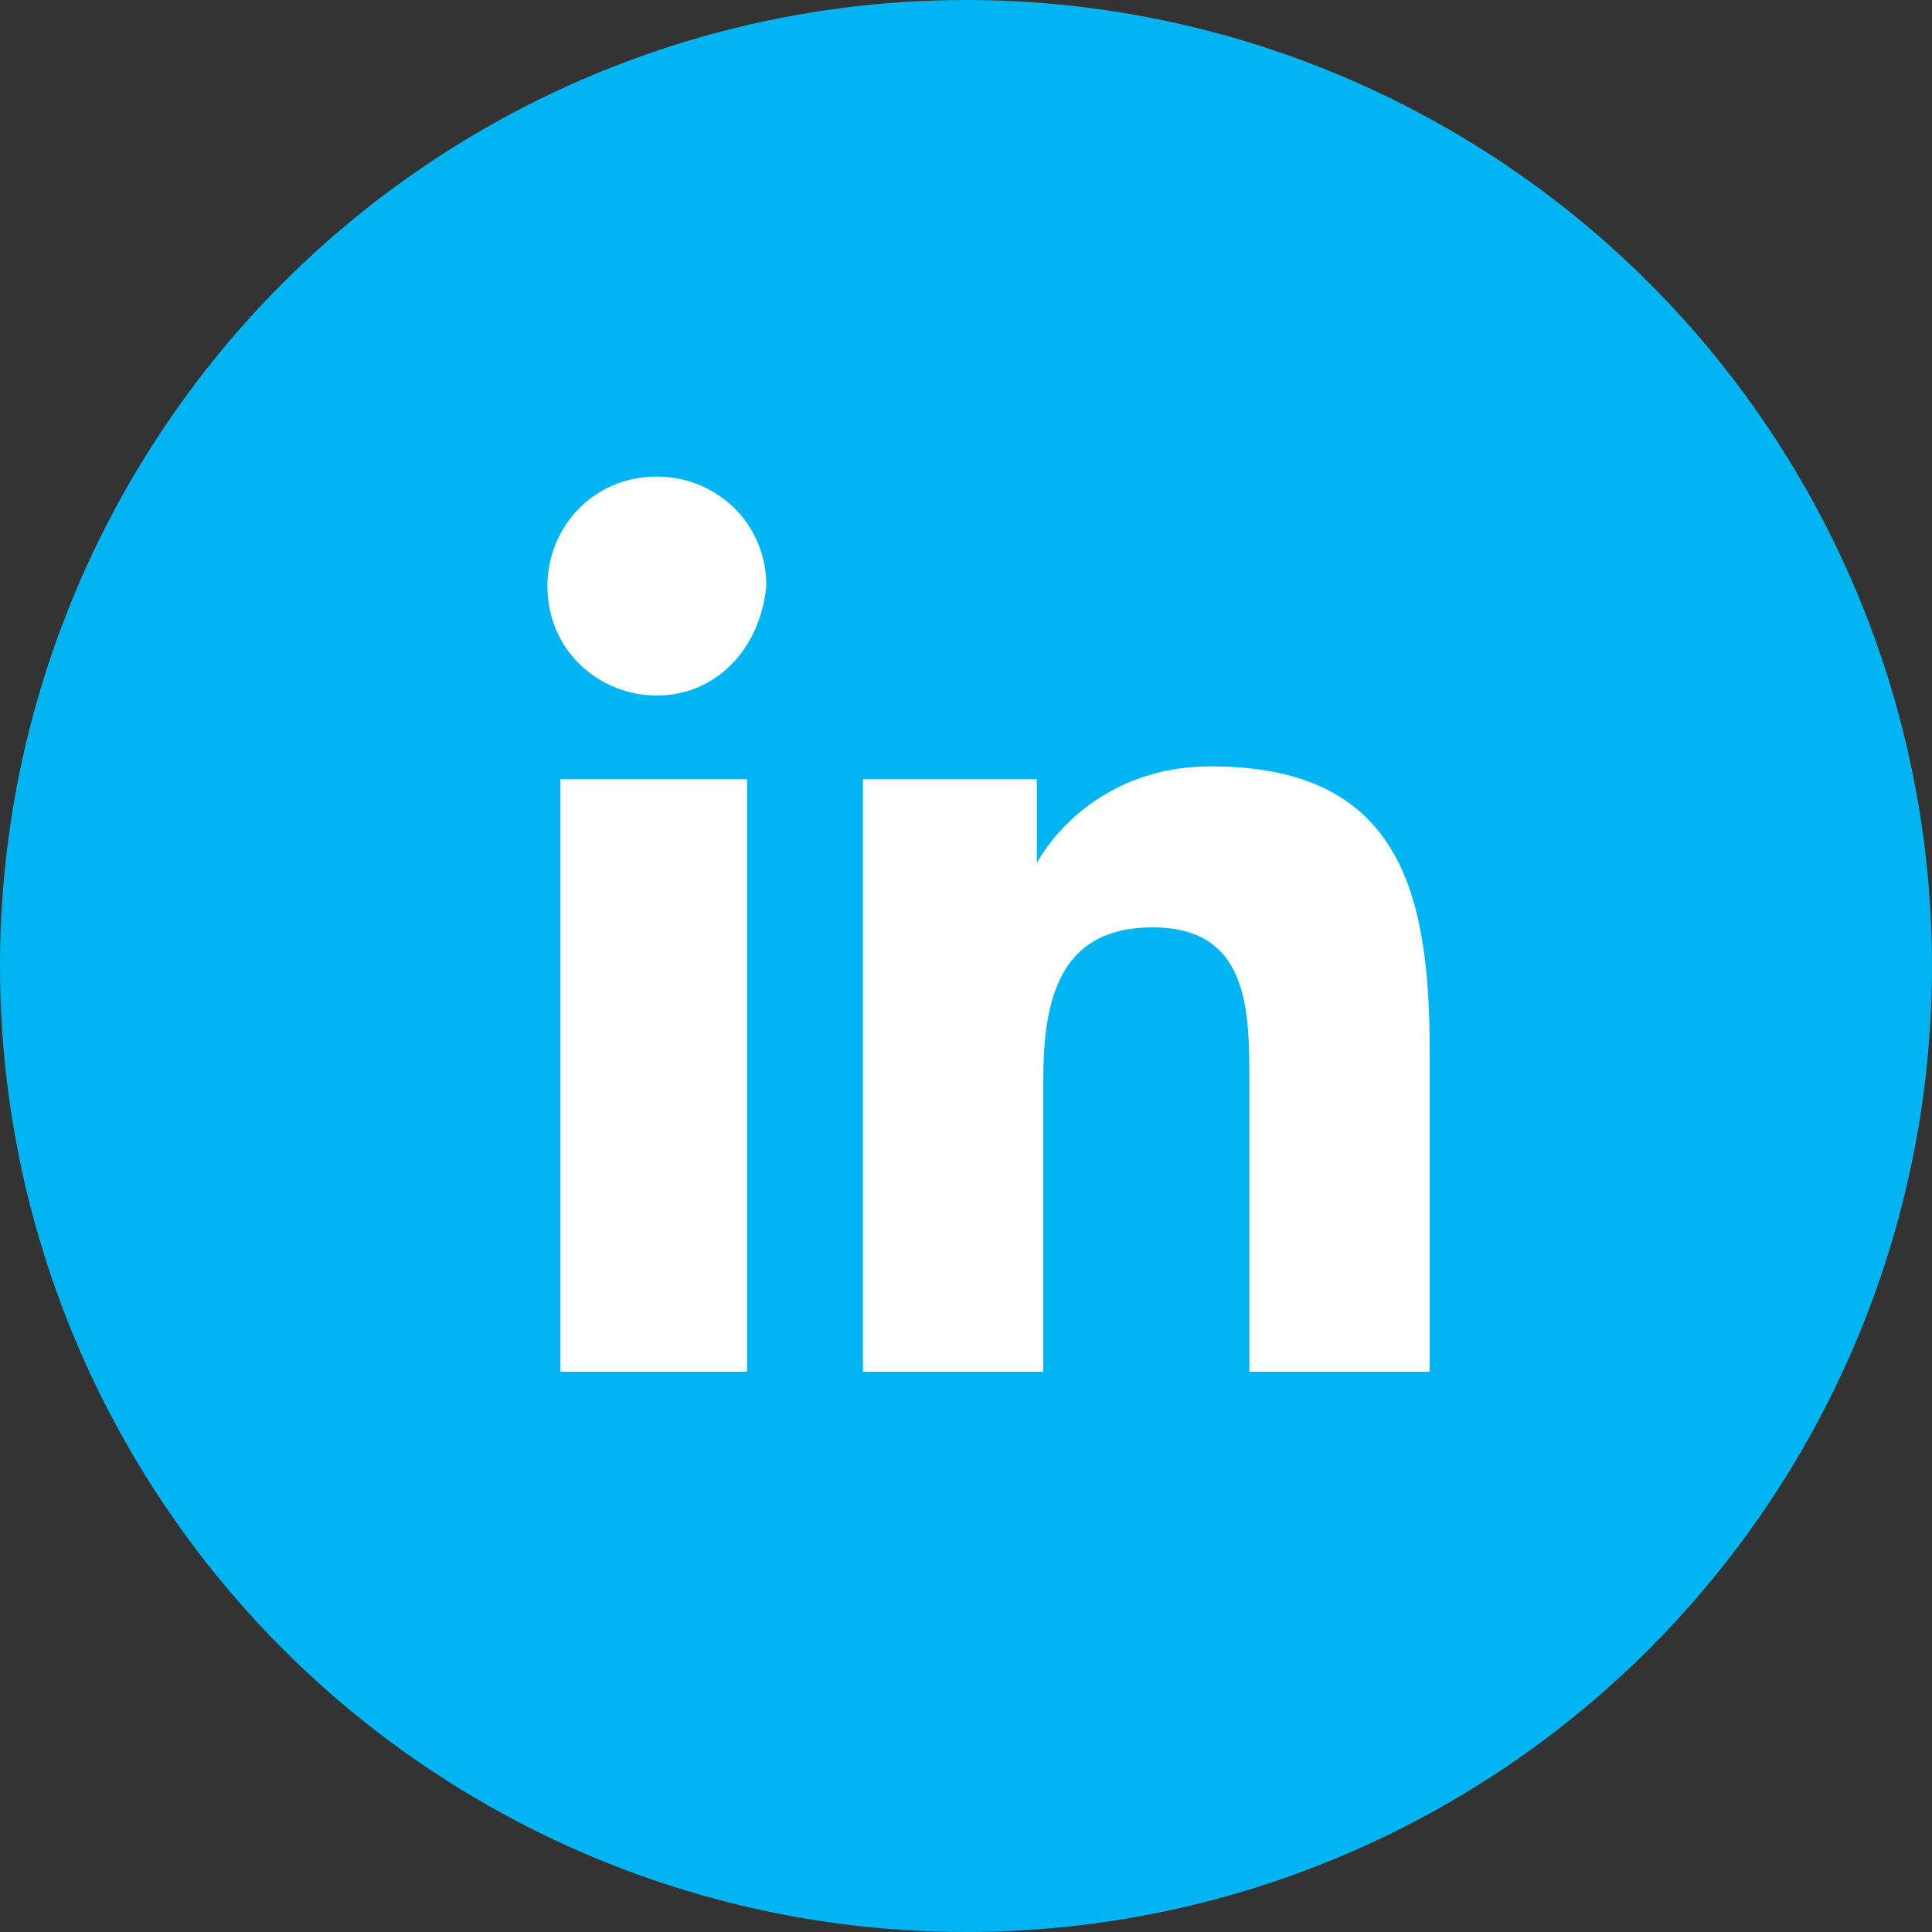 <?xml version="1.0" encoding="utf-8"?>
<!-- Generator: Adobe Illustrator 16.0.0, SVG Export Plug-In . SVG Version: 6.00 Build 0)  -->
<!DOCTYPE svg PUBLIC "-//W3C//DTD SVG 1.1//EN" "http://www.w3.org/Graphics/SVG/1.1/DTD/svg11.dtd">
<svg version="1.1" id="Layer_1" xmlns="http://www.w3.org/2000/svg" xmlns:xlink="http://www.w3.org/1999/xlink" x="0px" y="0px"
	 width="30px" height="30px" viewBox="0 0 30 30" enable-background="new 0 0 30 30" xml:space="preserve">
<rect x="0" y="0" width="30" height="30" fill="#333333" stroke="none"/>
<title>BC8E529D-BED6-4F92-8B86-356A99730866</title>
<desc>Created with sketchtool.</desc>
<g id="Page-1">
	<g id="Homepage" transform="translate(-338, -7485)">
		<g id="Footer-slim-new-Copy" transform="translate(0, 7235)">
			<g id="Group-15" transform="translate(281, 250)">
				<g id="linkedin" transform="translate(57, 0)">
					<circle id="Oval" fill="#00B5F2" cx="15" cy="15" r="15"/>
					<g id="linkedin-icon" transform="translate(8, 7)">
						<polygon id="Path" fill="#FFFFFF" points="3.6,14.3 0.7,14.3 0.7,5.1 3.6,5.1 						"/>
						<path id="Path_1_" fill="#FFFFFF" d="M2.2,3.8c-0.9,0-1.7-0.7-1.7-1.7c0-0.9,0.7-1.7,1.7-1.7c0.9,0,1.7,0.7,1.7,1.7
							C3.8,3.1,3.1,3.8,2.2,3.8z"/>
						<path id="Path_2_" fill="#FFFFFF" d="M14.3,14.3H11.4V9.8c0-1.1,0-2.4-1.5-2.4S8.2,8.6,8.2,9.8v4.5H5.4V5.1h2.7v1.3l0,0
							C8.5,5.7,9.4,4.9,10.8,4.9c2.9,0,3.4,1.9,3.4,4.4v5H14.3z"/>
					</g>
				</g>
			</g>
		</g>
	</g>
</g>
</svg>
